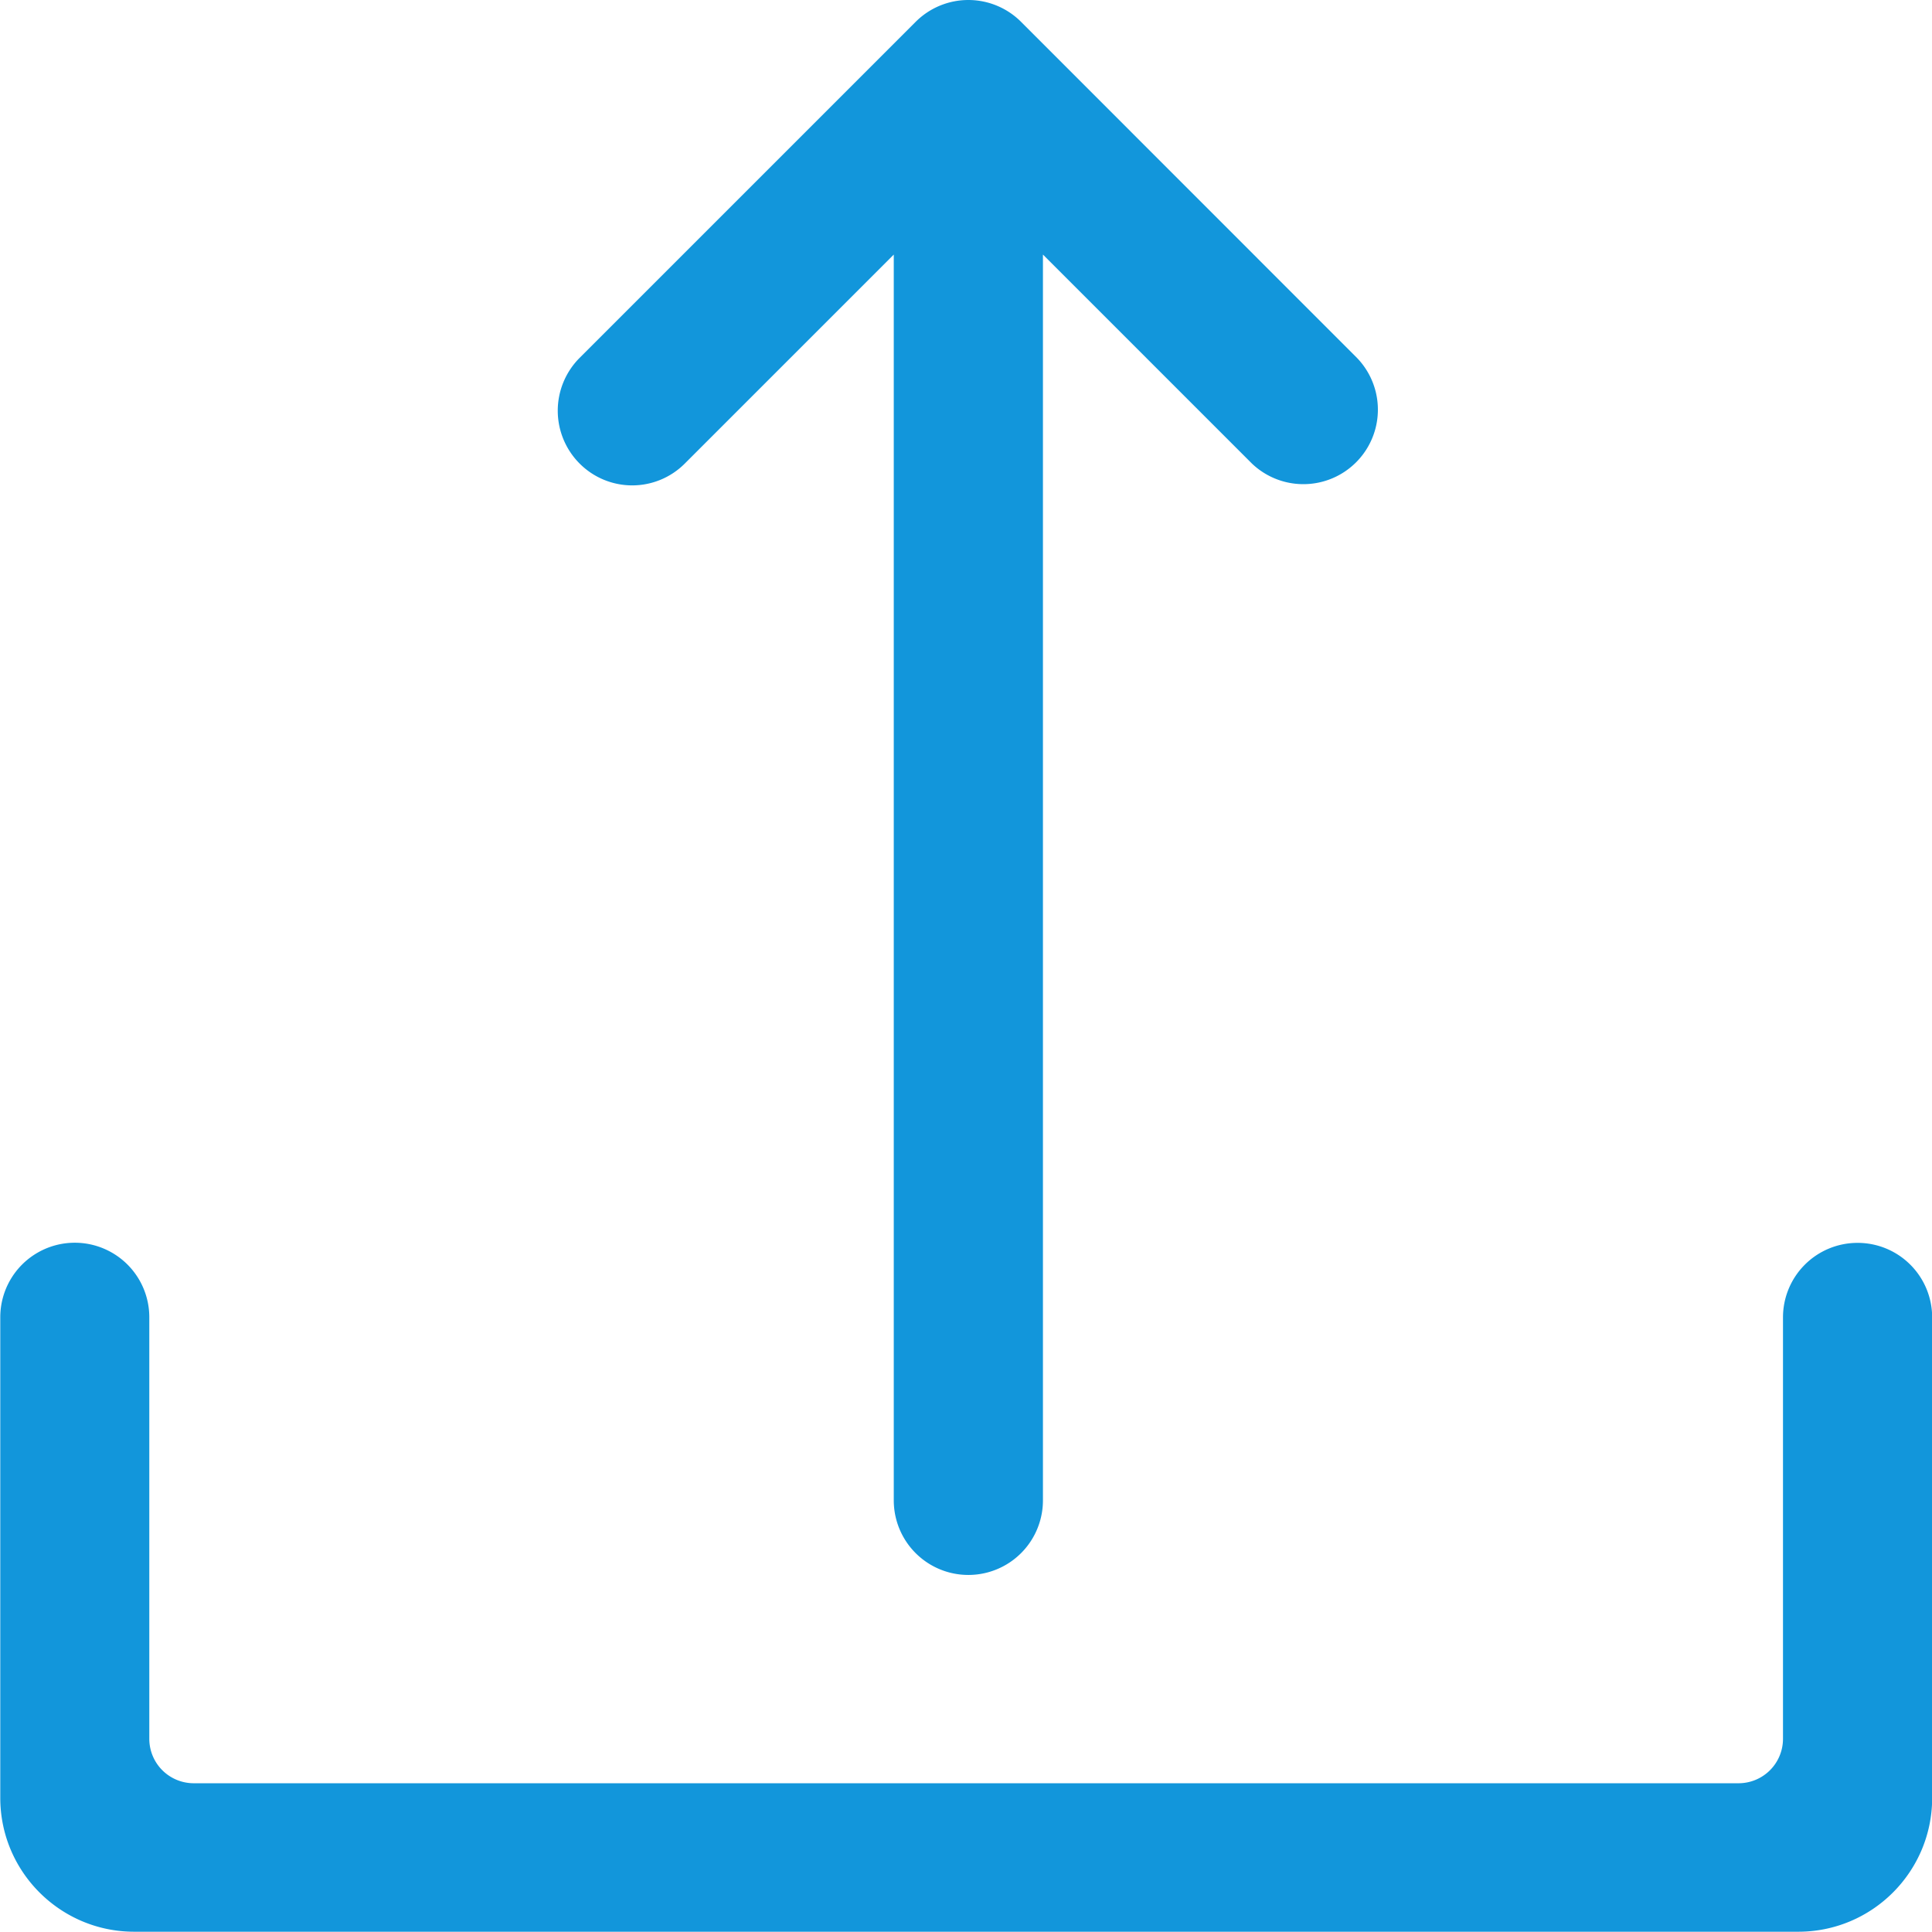 <svg t="1582352984985" class="icon" viewBox="0 0 1024 1024" version="1.1" xmlns="http://www.w3.org/2000/svg" p-id="6164" width="200" height="200"><path d="M485.274 11.617a39.495 39.495 0 0 1 55.951 0l178.092 178.165a39.495 39.495 0 0 1-55.805 55.878L552.781 134.928v660.295a39.495 39.495 0 0 1-79.063 0V134.928L362.986 245.66a39.349 39.349 0 0 1-55.805 0 39.641 39.641 0 0 1-0.073-55.878L485.274 11.617z m499.244 647.13a39.495 39.495 0 0 0-39.495 39.495V921.606a23.551 23.551 0 0 1-23.551 23.551H102.686a23.551 23.551 0 0 1-23.551-23.551V698.168a39.495 39.495 0 0 0-78.99 0v254.741c0 39.202 31.888 70.944 70.944 70.944h882.051c39.202 0 70.944-31.815 70.944-70.944V698.168a39.495 39.495 0 0 0-39.495-39.422z" p-id="6165" fill="#1296db"></path></svg>